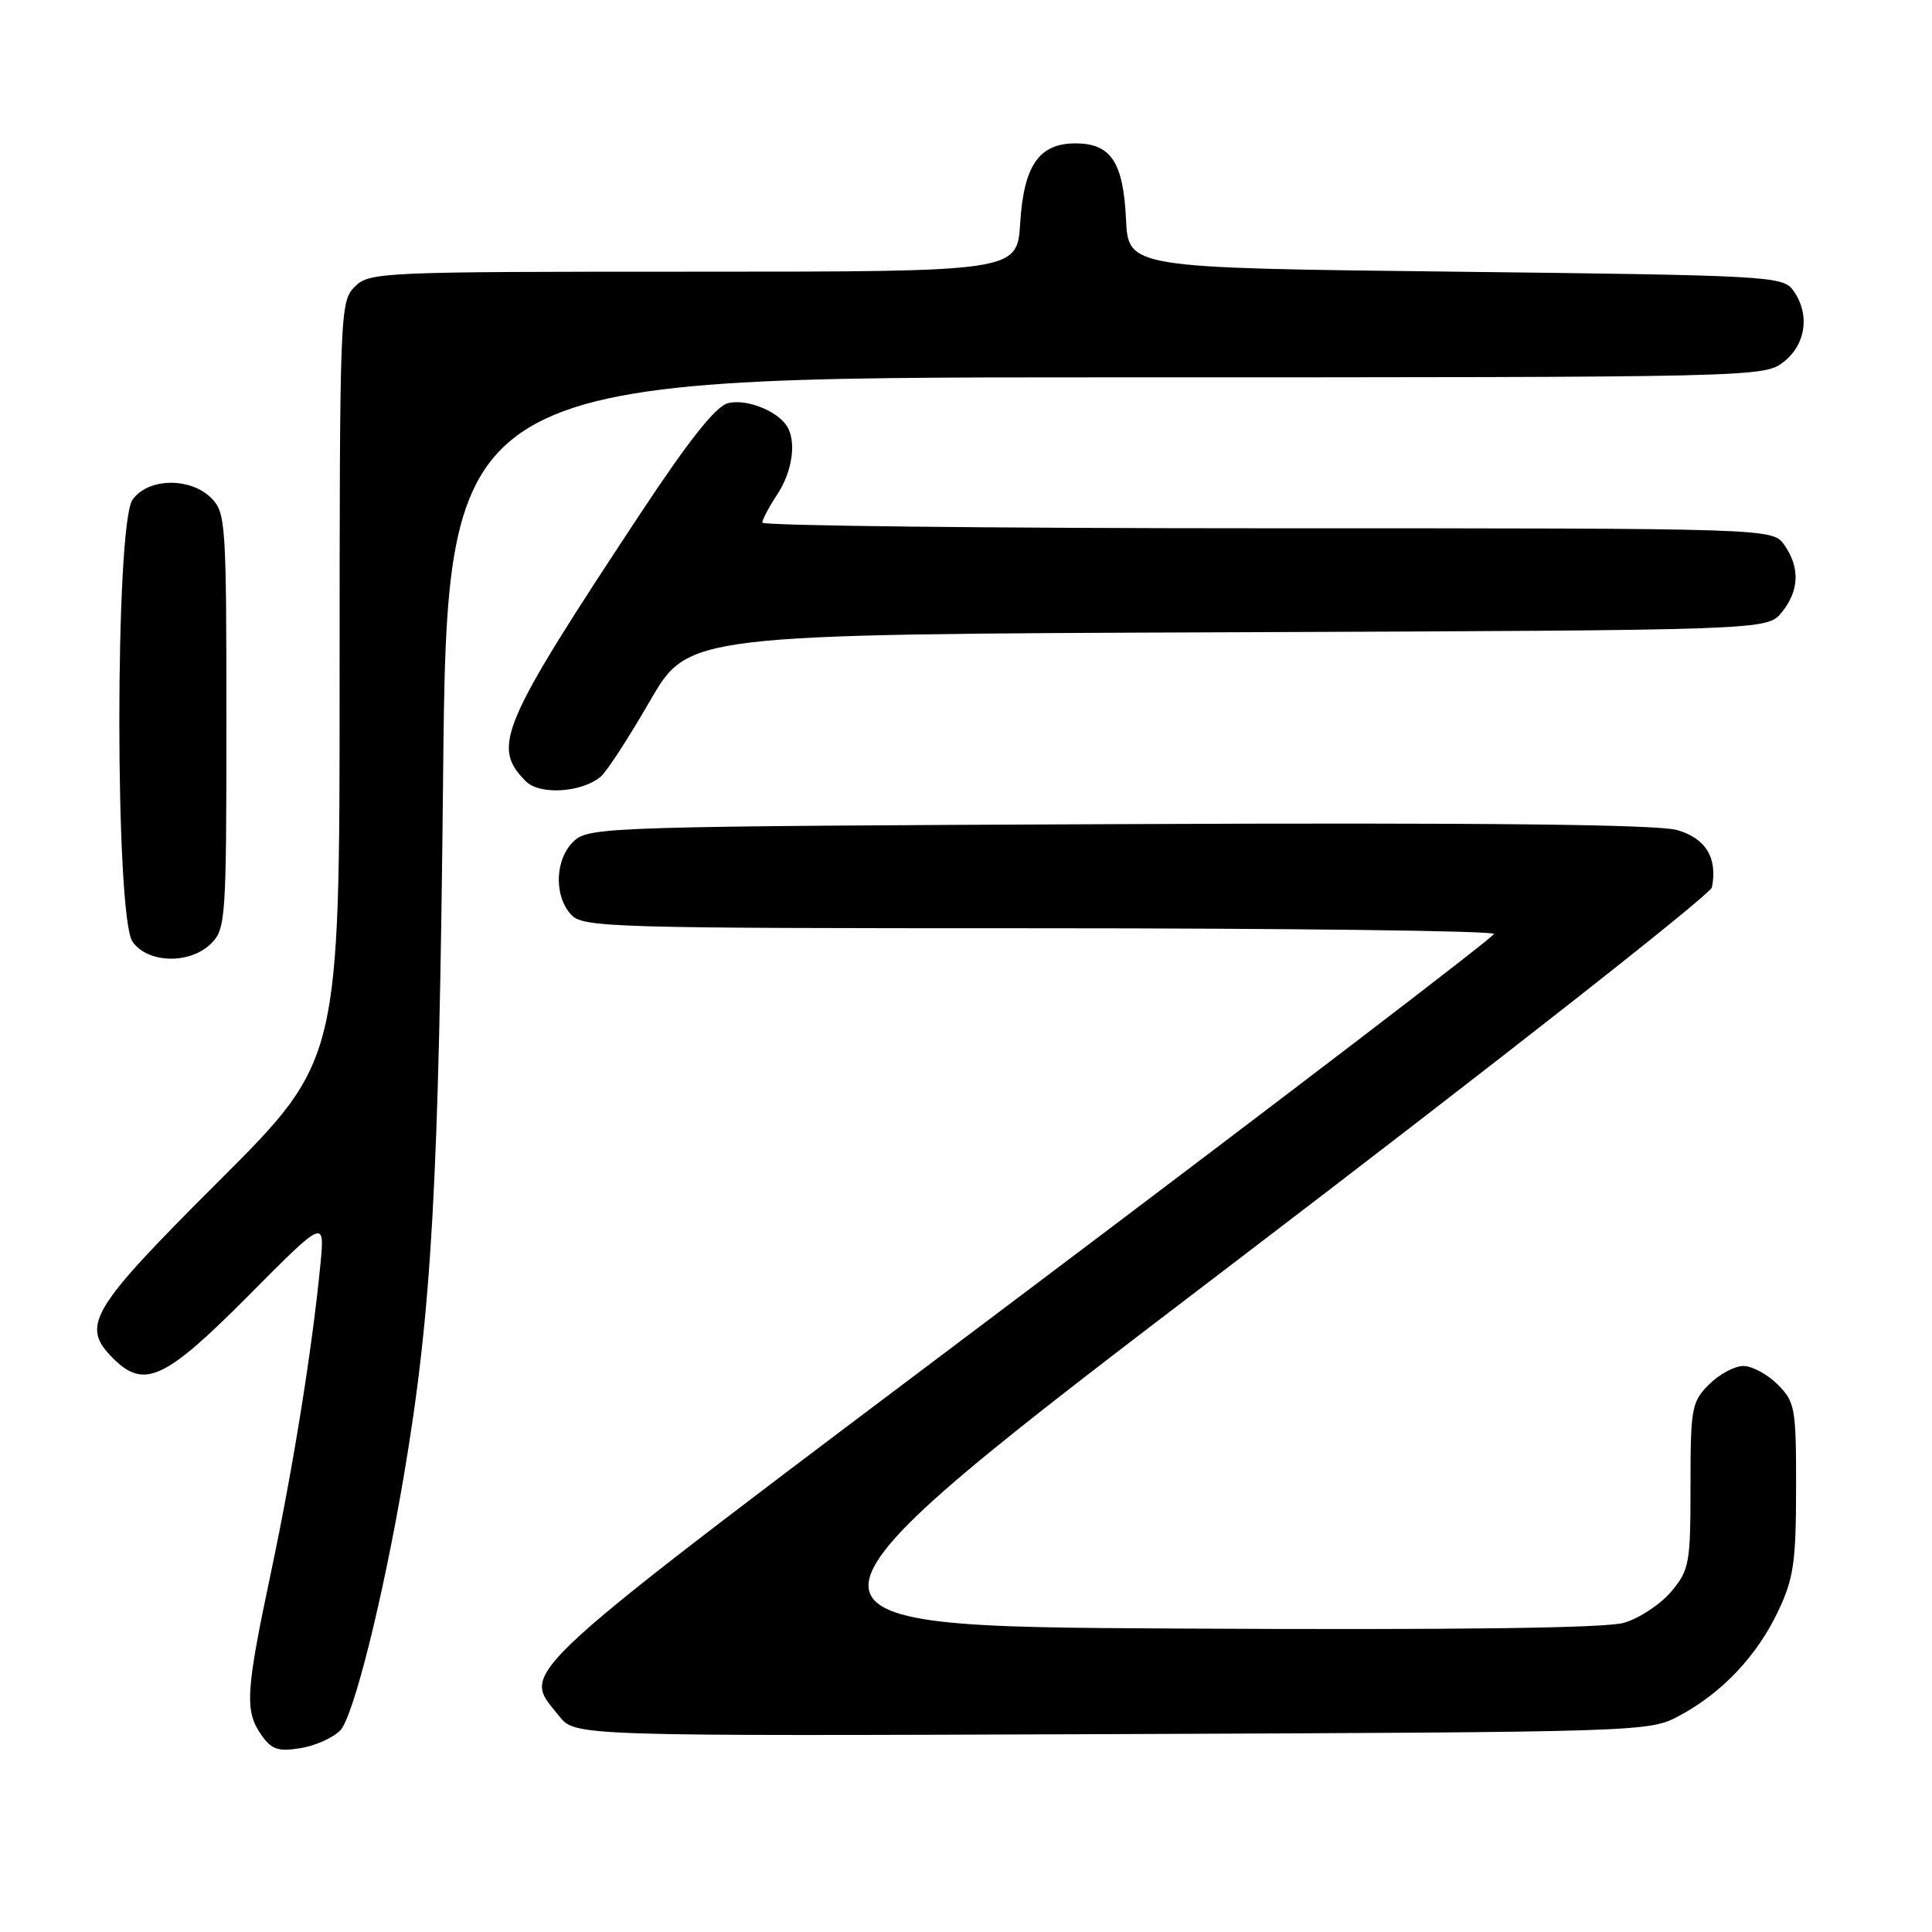 <?xml version="1.0" encoding="UTF-8" standalone="no"?>
<!DOCTYPE svg PUBLIC "-//W3C//DTD SVG 1.1//EN" "http://www.w3.org/Graphics/SVG/1.1/DTD/svg11.dtd" >
<svg xmlns="http://www.w3.org/2000/svg" xmlns:xlink="http://www.w3.org/1999/xlink" version="1.1" viewBox="0 0 256 256">
 <g >
 <path fill="currentColor"
d=" M 45.09 229.28 C 46.84 227.46 50.76 211.75 53.52 195.50 C 57.21 173.73 58.16 156.89 58.71 103.25 C 59.25 50.00 59.25 50.00 146.49 50.00 C 233.23 50.00 233.75 49.99 236.37 47.93 C 239.34 45.59 239.85 41.55 237.58 38.44 C 236.22 36.59 234.26 36.48 192.83 36.00 C 149.50 35.50 149.50 35.50 149.20 29.02 C 148.84 21.47 147.19 19.00 142.50 19.00 C 137.68 19.00 135.66 21.91 135.18 29.56 C 134.77 36.00 134.77 36.00 91.88 36.00 C 50.33 36.00 48.94 36.06 47.00 38.00 C 45.05 39.95 45.00 41.33 45.00 90.26 C 45.00 140.52 45.00 140.52 29.00 156.50 C 11.87 173.60 10.65 175.65 15.00 180.00 C 19.09 184.09 21.86 182.81 32.85 171.75 C 43.03 161.50 43.03 161.50 42.46 167.50 C 41.38 178.66 38.85 194.44 35.92 208.28 C 32.55 224.20 32.40 226.70 34.63 229.89 C 35.99 231.83 36.86 232.12 39.82 231.64 C 41.78 231.32 44.15 230.26 45.09 229.28 Z  M 222.55 227.33 C 228.17 224.32 232.82 219.40 235.61 213.50 C 237.67 209.16 237.98 207.00 237.99 197.20 C 238.00 186.54 237.86 185.77 235.55 183.45 C 234.20 182.10 232.15 181.00 231.00 181.00 C 229.85 181.00 227.80 182.10 226.45 183.45 C 224.15 185.76 224.00 186.57 224.00 196.88 C 224.00 207.20 223.85 208.03 221.43 210.91 C 220.01 212.59 217.20 214.44 215.18 215.03 C 212.72 215.74 193.03 215.99 155.89 215.79 C 100.29 215.50 100.29 215.50 163.39 167.41 C 198.10 140.96 226.65 118.54 226.84 117.58 C 227.60 113.67 226.03 111.09 222.24 109.99 C 219.66 109.24 196.77 108.99 148.35 109.20 C 81.01 109.49 78.13 109.58 76.10 111.40 C 73.56 113.71 73.33 118.60 75.65 121.17 C 77.22 122.90 80.46 123.00 137.65 123.00 C 170.84 123.00 197.98 123.34 197.96 123.75 C 197.94 124.16 169.59 145.83 134.96 171.90 C 66.19 223.67 69.09 221.03 74.09 227.39 C 76.19 230.05 76.19 230.05 147.34 229.78 C 218.19 229.50 218.52 229.49 222.55 227.33 Z  M 28.00 125.00 C 29.90 123.10 30.00 121.67 30.00 95.50 C 30.00 69.33 29.90 67.90 28.00 66.00 C 25.20 63.20 19.59 63.32 17.56 66.22 C 15.23 69.54 15.23 121.46 17.56 124.78 C 19.59 127.68 25.20 127.80 28.00 125.00 Z  M 79.59 102.92 C 80.37 102.28 83.30 97.77 86.11 92.90 C 91.22 84.05 91.22 84.05 162.70 83.78 C 234.18 83.50 234.18 83.50 236.09 81.14 C 238.41 78.28 238.53 75.20 236.44 72.22 C 234.89 70.00 234.89 70.00 167.94 70.00 C 131.12 70.00 101.00 69.66 101.01 69.25 C 101.01 68.84 101.91 67.15 103.00 65.50 C 105.02 62.45 105.57 58.40 104.23 56.40 C 102.88 54.38 98.84 52.82 96.47 53.42 C 94.84 53.83 91.27 58.33 84.72 68.25 C 66.29 96.16 65.10 98.95 69.68 103.53 C 71.52 105.37 77.05 105.03 79.59 102.92 Z "/>
</g>
</svg>